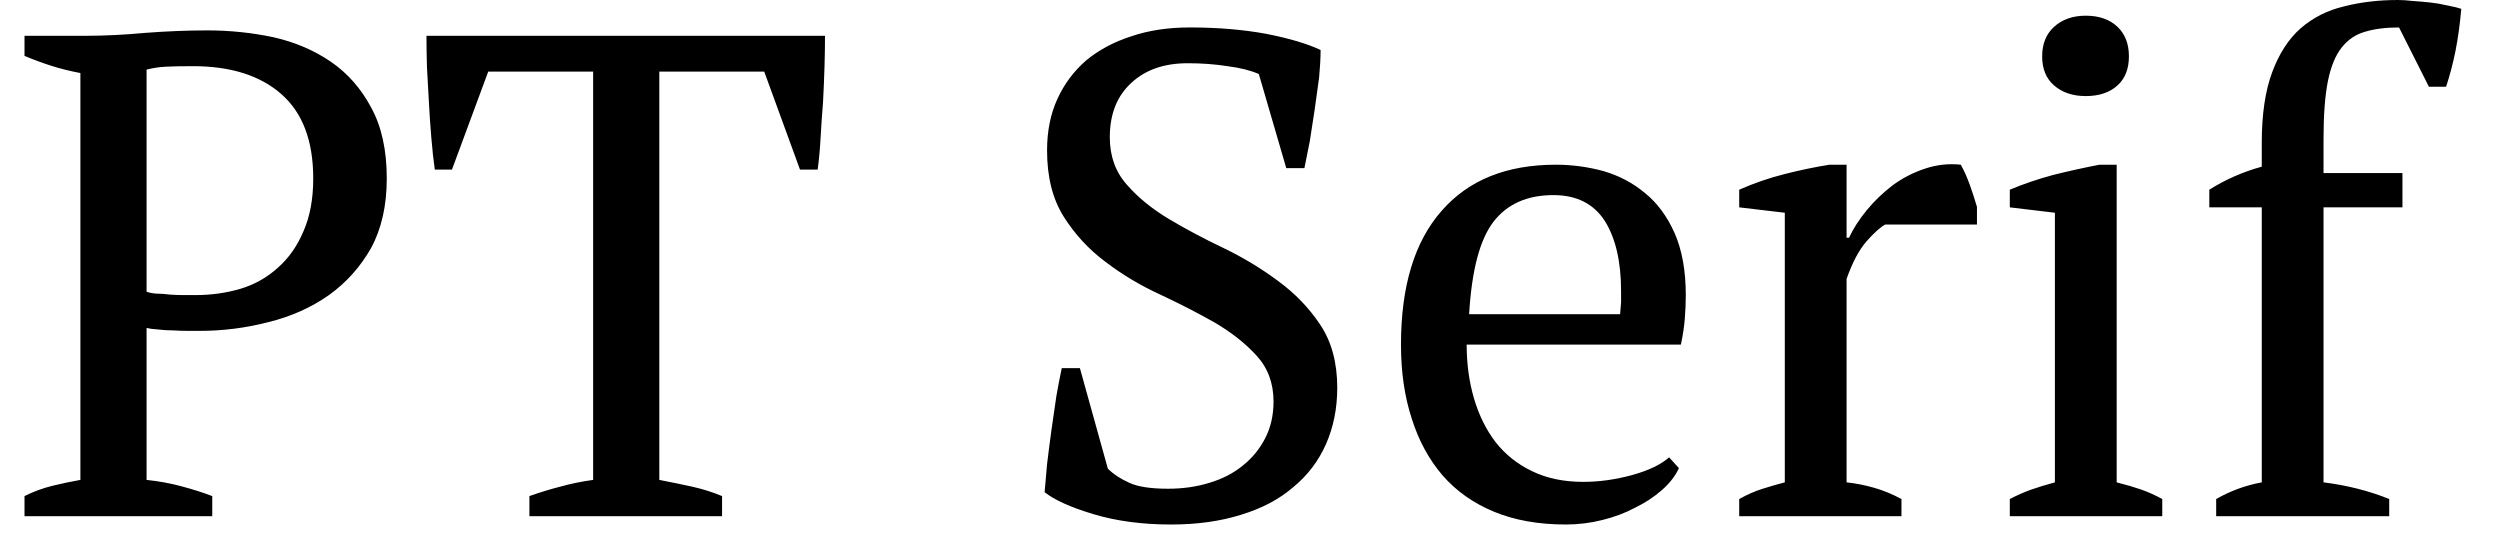 <svg width="51" height="11" viewBox="0 0 51 11" fill="none" xmlns="http://www.w3.org/2000/svg">
<path d="M2.99 6.69V9.79C3.243 9.817 3.48 9.86 3.7 9.92C3.927 9.98 4.137 10.047 4.33 10.12V10.53H0.5V10.12C0.687 10.027 0.877 9.957 1.07 9.91C1.263 9.863 1.453 9.823 1.64 9.79V1.49C1.427 1.45 1.227 1.4 1.04 1.34C0.853 1.28 0.673 1.213 0.5 1.14V0.73H1.76C2.133 0.73 2.537 0.71 2.97 0.67C3.41 0.637 3.83 0.62 4.23 0.62C4.69 0.62 5.14 0.667 5.58 0.76C6.02 0.86 6.41 1.027 6.75 1.26C7.09 1.493 7.363 1.803 7.57 2.19C7.783 2.577 7.89 3.06 7.89 3.64C7.89 4.193 7.783 4.667 7.57 5.06C7.35 5.447 7.063 5.767 6.71 6.02C6.35 6.273 5.94 6.457 5.48 6.57C5.02 6.69 4.55 6.75 4.07 6.75C4.023 6.75 3.95 6.75 3.85 6.75C3.75 6.75 3.643 6.747 3.53 6.74C3.423 6.74 3.317 6.733 3.21 6.72C3.11 6.713 3.037 6.703 2.99 6.69ZM3.94 1.35C3.713 1.35 3.53 1.353 3.39 1.36C3.25 1.367 3.117 1.387 2.99 1.42V5.95C3.037 5.97 3.103 5.983 3.19 5.99C3.277 5.99 3.37 5.997 3.47 6.01C3.57 6.017 3.667 6.02 3.76 6.02C3.853 6.02 3.927 6.02 3.98 6.02C4.307 6.02 4.617 5.977 4.91 5.89C5.197 5.803 5.45 5.66 5.67 5.46C5.89 5.267 6.063 5.02 6.19 4.72C6.323 4.42 6.39 4.06 6.39 3.64C6.39 2.873 6.173 2.3 5.74 1.92C5.307 1.54 4.707 1.35 3.94 1.35ZM14.73 10.12V10.53H10.8V10.12C11.007 10.047 11.213 9.983 11.42 9.93C11.633 9.87 11.86 9.823 12.1 9.79V1.46H9.96L9.22 3.46H8.87C8.843 3.273 8.82 3.06 8.8 2.82C8.78 2.587 8.763 2.343 8.75 2.09C8.737 1.843 8.723 1.603 8.71 1.37C8.703 1.13 8.7 0.917 8.7 0.73H16.83C16.83 0.917 16.827 1.127 16.82 1.36C16.813 1.593 16.803 1.833 16.79 2.08C16.77 2.327 16.753 2.57 16.74 2.81C16.727 3.05 16.707 3.267 16.68 3.46H16.32L15.59 1.46H13.45V9.79C13.69 9.837 13.917 9.883 14.13 9.93C14.337 9.977 14.537 10.04 14.73 10.12ZM22.03 7.51L22.6 9.56C22.713 9.673 22.86 9.77 23.04 9.85C23.213 9.93 23.477 9.97 23.83 9.97C24.13 9.97 24.41 9.93 24.67 9.85C24.937 9.77 25.163 9.653 25.35 9.5C25.543 9.347 25.697 9.16 25.81 8.94C25.923 8.72 25.98 8.47 25.98 8.19C25.98 7.817 25.863 7.503 25.63 7.25C25.403 7.003 25.12 6.78 24.78 6.58C24.44 6.387 24.07 6.197 23.67 6.01C23.263 5.823 22.89 5.6 22.55 5.34C22.21 5.087 21.927 4.78 21.7 4.42C21.473 4.06 21.36 3.61 21.36 3.07C21.36 2.677 21.43 2.327 21.57 2.02C21.71 1.713 21.907 1.45 22.16 1.23C22.42 1.017 22.727 0.853 23.08 0.74C23.433 0.62 23.83 0.56 24.27 0.56C24.837 0.56 25.357 0.603 25.83 0.69C26.303 0.783 26.673 0.893 26.94 1.02C26.94 1.18 26.93 1.367 26.91 1.58C26.883 1.787 26.853 2.003 26.82 2.23C26.787 2.45 26.753 2.667 26.72 2.88C26.68 3.087 26.643 3.27 26.61 3.43H26.24L25.68 1.51C25.513 1.437 25.3 1.383 25.04 1.35C24.787 1.31 24.517 1.29 24.23 1.29C23.75 1.29 23.367 1.423 23.08 1.69C22.787 1.957 22.64 2.327 22.64 2.8C22.64 3.187 22.757 3.51 22.99 3.77C23.217 4.03 23.503 4.263 23.85 4.47C24.197 4.677 24.567 4.873 24.96 5.06C25.36 5.253 25.73 5.477 26.07 5.73C26.417 5.983 26.703 6.28 26.93 6.62C27.163 6.967 27.28 7.397 27.28 7.91C27.28 8.33 27.203 8.713 27.05 9.06C26.897 9.407 26.673 9.7 26.38 9.94C26.093 10.187 25.74 10.373 25.32 10.5C24.9 10.633 24.423 10.7 23.89 10.7C23.303 10.7 22.777 10.63 22.31 10.49C21.843 10.35 21.51 10.2 21.31 10.04C21.323 9.88 21.34 9.69 21.36 9.47C21.387 9.243 21.417 9.01 21.45 8.77C21.483 8.537 21.517 8.307 21.55 8.08C21.59 7.853 21.627 7.663 21.66 7.51H22.03ZM34.05 9.33L34.25 9.55C34.177 9.71 34.06 9.86 33.9 10C33.74 10.14 33.557 10.26 33.35 10.36C33.15 10.467 32.927 10.55 32.68 10.61C32.44 10.67 32.193 10.7 31.94 10.7C31.387 10.7 30.9 10.613 30.48 10.44C30.06 10.267 29.71 10.02 29.43 9.7C29.15 9.373 28.94 8.987 28.8 8.54C28.653 8.093 28.58 7.59 28.58 7.03C28.58 5.837 28.857 4.927 29.41 4.3C29.957 3.673 30.733 3.36 31.74 3.36C32.067 3.36 32.39 3.403 32.71 3.49C33.03 3.583 33.313 3.733 33.56 3.94C33.807 4.14 34.007 4.41 34.16 4.75C34.313 5.097 34.39 5.52 34.39 6.02C34.39 6.18 34.383 6.34 34.37 6.5C34.357 6.667 34.33 6.843 34.29 7.03H29.92C29.92 7.423 29.97 7.79 30.07 8.13C30.17 8.47 30.317 8.767 30.51 9.02C30.71 9.273 30.957 9.47 31.25 9.61C31.55 9.757 31.9 9.83 32.3 9.83C32.627 9.83 32.96 9.783 33.3 9.69C33.633 9.597 33.883 9.477 34.05 9.33ZM31.69 3.98C31.157 3.98 30.75 4.16 30.47 4.52C30.19 4.88 30.023 5.51 29.97 6.41H33.05C33.057 6.33 33.063 6.25 33.07 6.17C33.07 6.09 33.07 6.013 33.07 5.94C33.07 5.34 32.96 4.863 32.74 4.51C32.513 4.157 32.163 3.98 31.69 3.98ZM40.33 4.58H38.46C38.36 4.633 38.233 4.747 38.08 4.92C37.927 5.093 37.79 5.35 37.67 5.69V9.84C37.857 9.86 38.043 9.897 38.23 9.95C38.417 10.003 38.603 10.08 38.79 10.18V10.53H35.48V10.18C35.647 10.087 35.807 10.017 35.96 9.97C36.107 9.923 36.257 9.88 36.41 9.84V4.34L35.48 4.23V3.87C35.78 3.737 36.09 3.63 36.41 3.55C36.723 3.47 37.027 3.407 37.32 3.36H37.67V4.85H37.72C37.807 4.663 37.927 4.477 38.08 4.29C38.233 4.103 38.41 3.933 38.61 3.78C38.81 3.633 39.03 3.52 39.27 3.44C39.51 3.36 39.753 3.333 40 3.36C40.067 3.48 40.127 3.613 40.18 3.76C40.233 3.907 40.283 4.06 40.33 4.22V4.58ZM44.11 10.18V10.53H41V10.18C41.14 10.107 41.283 10.043 41.43 9.99C41.583 9.937 41.747 9.887 41.92 9.84V4.34L41 4.23V3.87C41.267 3.757 41.56 3.657 41.88 3.57C42.2 3.49 42.517 3.42 42.83 3.36H43.18V9.84C43.367 9.887 43.537 9.937 43.69 9.99C43.837 10.043 43.977 10.107 44.11 10.18ZM41.66 1.15C41.66 0.897 41.74 0.697 41.9 0.55C42.067 0.397 42.283 0.32 42.55 0.32C42.823 0.32 43.04 0.397 43.2 0.55C43.353 0.697 43.43 0.897 43.43 1.15C43.43 1.403 43.353 1.6 43.2 1.74C43.04 1.887 42.823 1.96 42.55 1.96C42.283 1.96 42.067 1.887 41.9 1.74C41.74 1.6 41.66 1.403 41.66 1.15ZM48.92 0C49.007 0 49.107 0.007 49.22 0.02C49.327 0.027 49.443 0.037 49.57 0.05C49.69 0.063 49.807 0.083 49.92 0.11C50.027 0.13 50.123 0.153 50.21 0.18C50.183 0.493 50.143 0.783 50.09 1.05C50.037 1.31 49.973 1.55 49.9 1.77H49.55L48.94 0.56C48.667 0.56 48.433 0.59 48.24 0.65C48.053 0.703 47.897 0.81 47.77 0.97C47.643 1.13 47.55 1.357 47.49 1.65C47.43 1.95 47.4 2.343 47.4 2.83V3.53H49.01V4.23H47.4V9.84C47.88 9.9 48.327 10.013 48.74 10.18V10.53H45.21V10.18C45.503 10.013 45.813 9.9 46.14 9.84V4.23H45.07V3.87C45.397 3.663 45.753 3.507 46.14 3.4V2.91C46.14 2.337 46.21 1.86 46.35 1.48C46.49 1.1 46.683 0.8 46.93 0.58C47.183 0.36 47.48 0.21 47.82 0.13C48.16 0.043 48.527 0 48.92 0Z" fill="black"/>
</svg>
